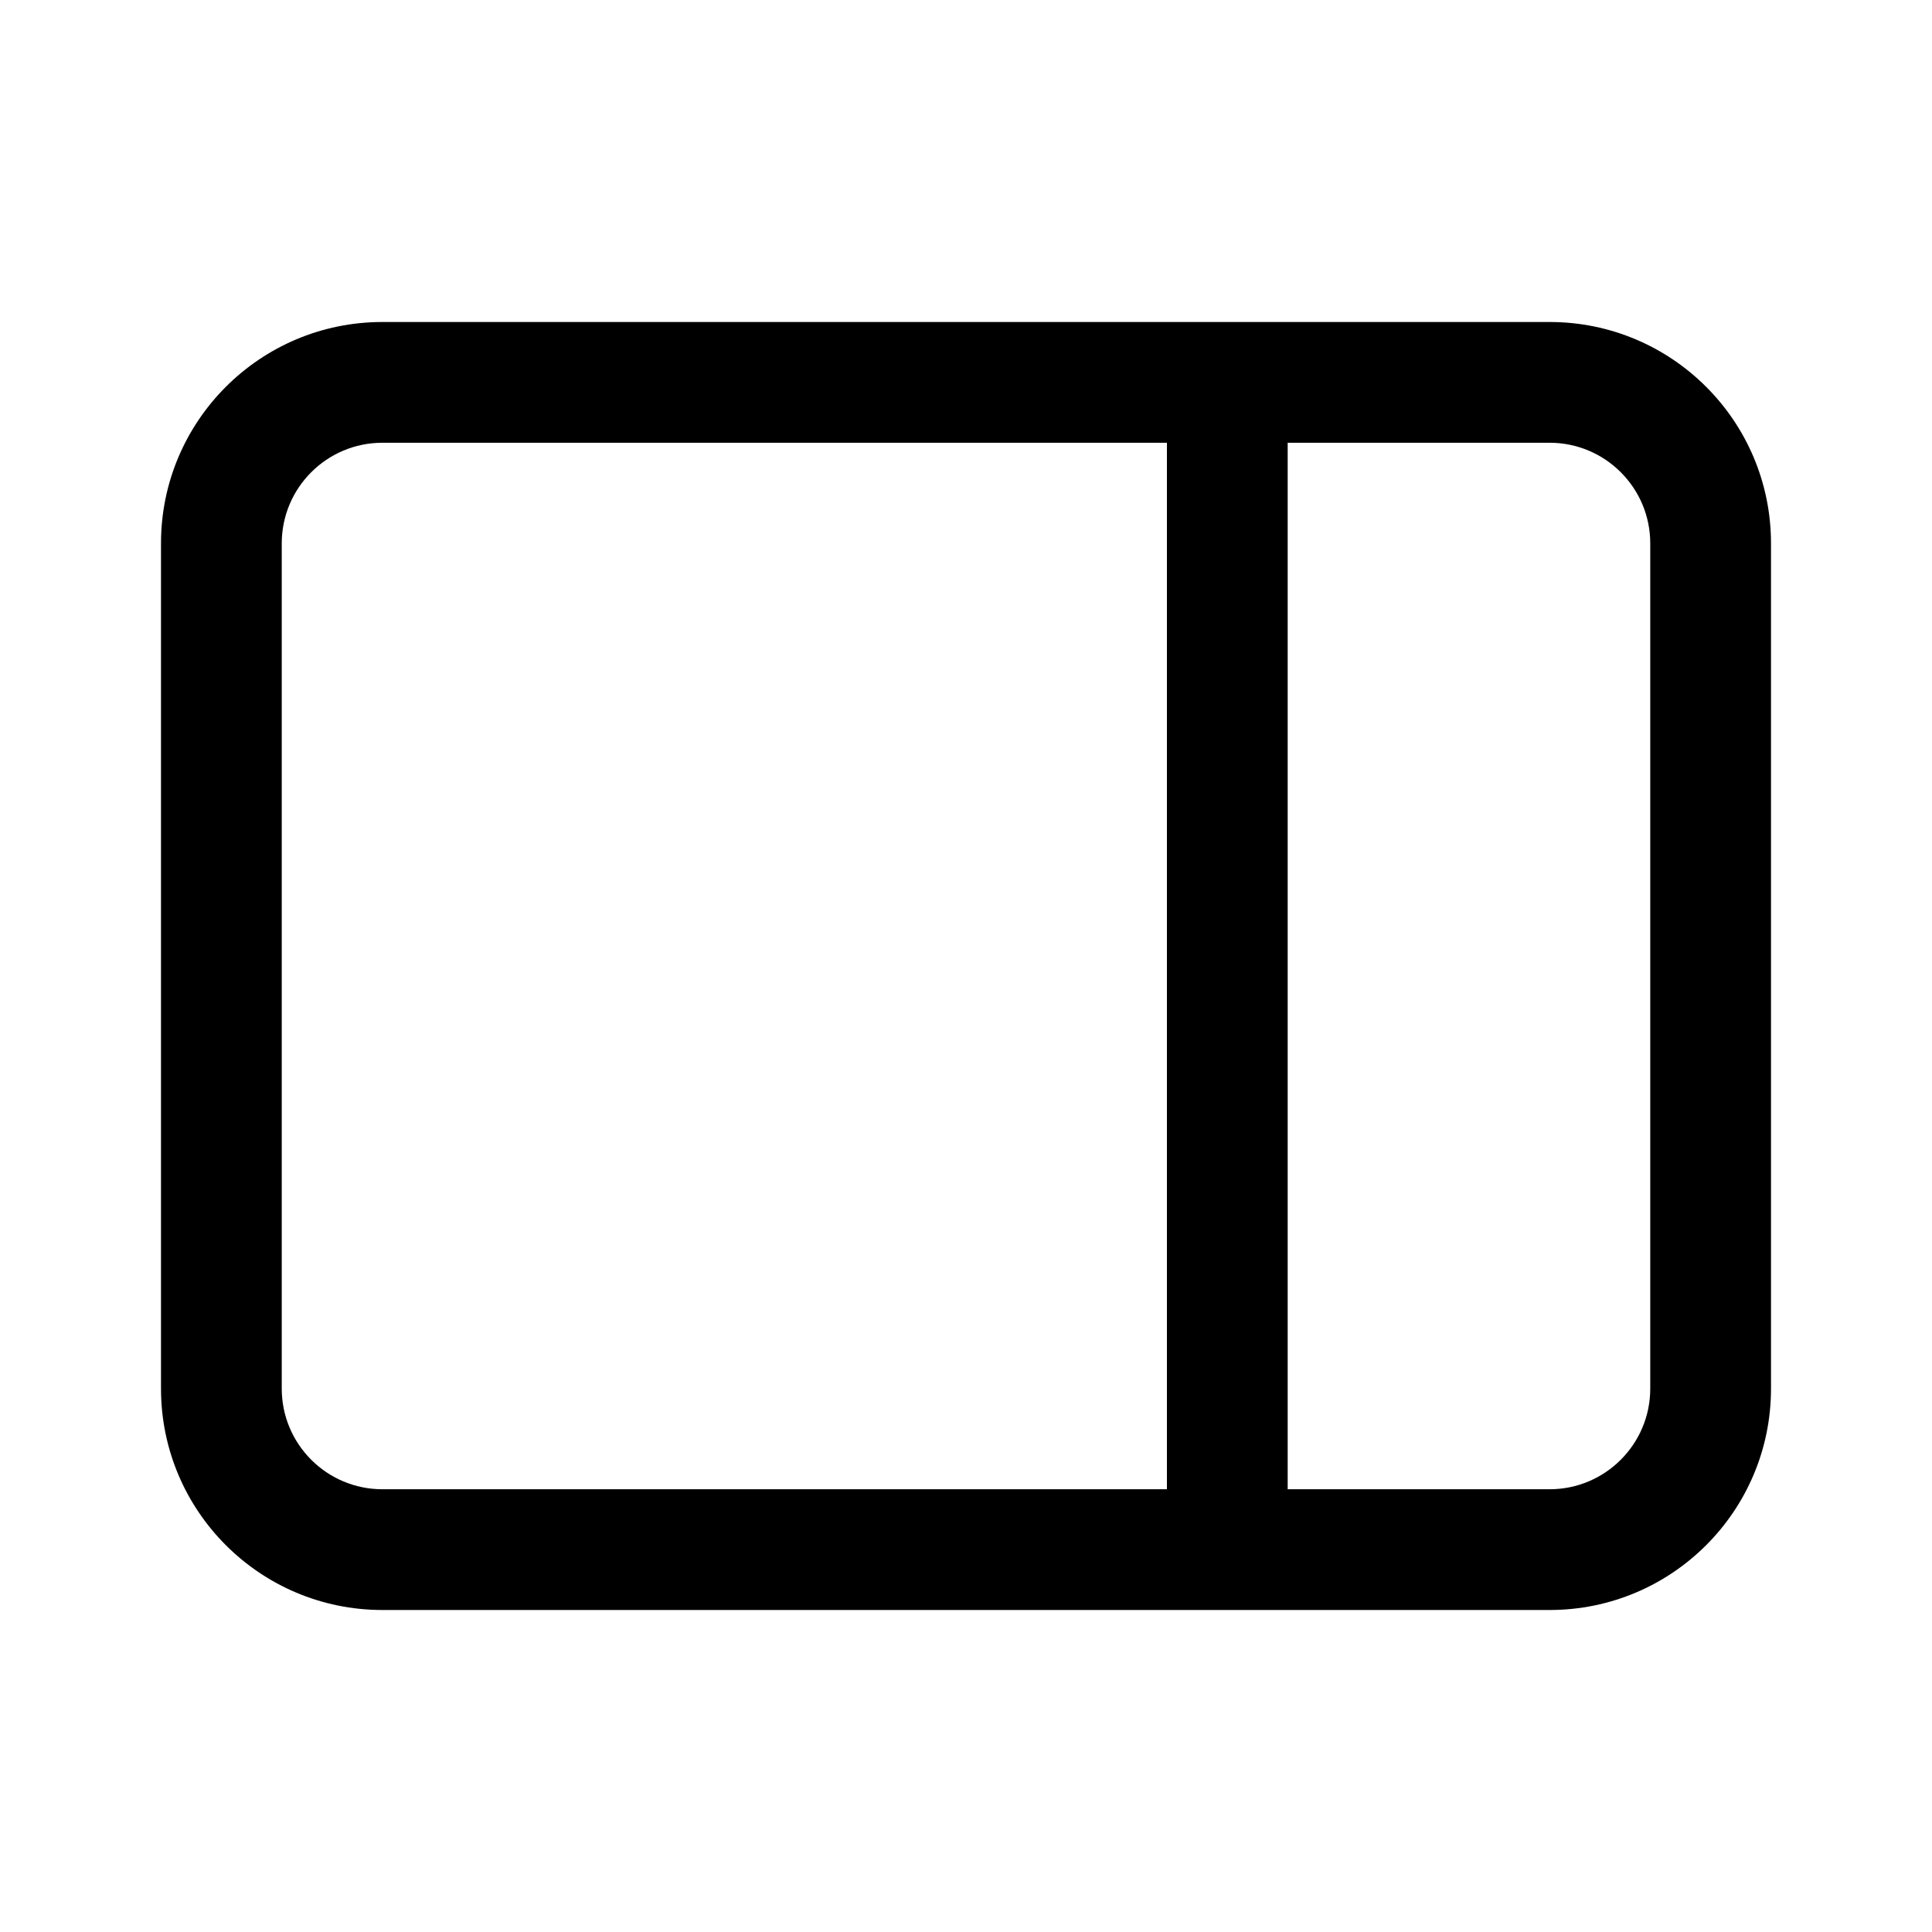 <svg viewBox="0 0 24 24" fill="none" xmlns="http://www.w3.org/2000/svg">
  <path d="M19.25 4C20.769 4 22 5.231 22 6.75V17.25C22 18.769 20.769 20 19.25 20H4.75C3.231 20 2 18.769 2 17.25V6.75C2 5.231 3.231 4 4.75 4H19.25ZM20.5 6.75C20.5 6.06 19.94 5.5 19.25 5.5H15.996V18.5H19.25C19.94 18.5 20.5 17.94 20.5 17.25V6.75ZM14.496 18.5V5.5H4.75C4.06 5.5 3.5 6.06 3.5 6.75V17.25C3.5 17.94 4.06 18.5 4.75 18.5H14.496Z" fill="currentColor" />
</svg>
